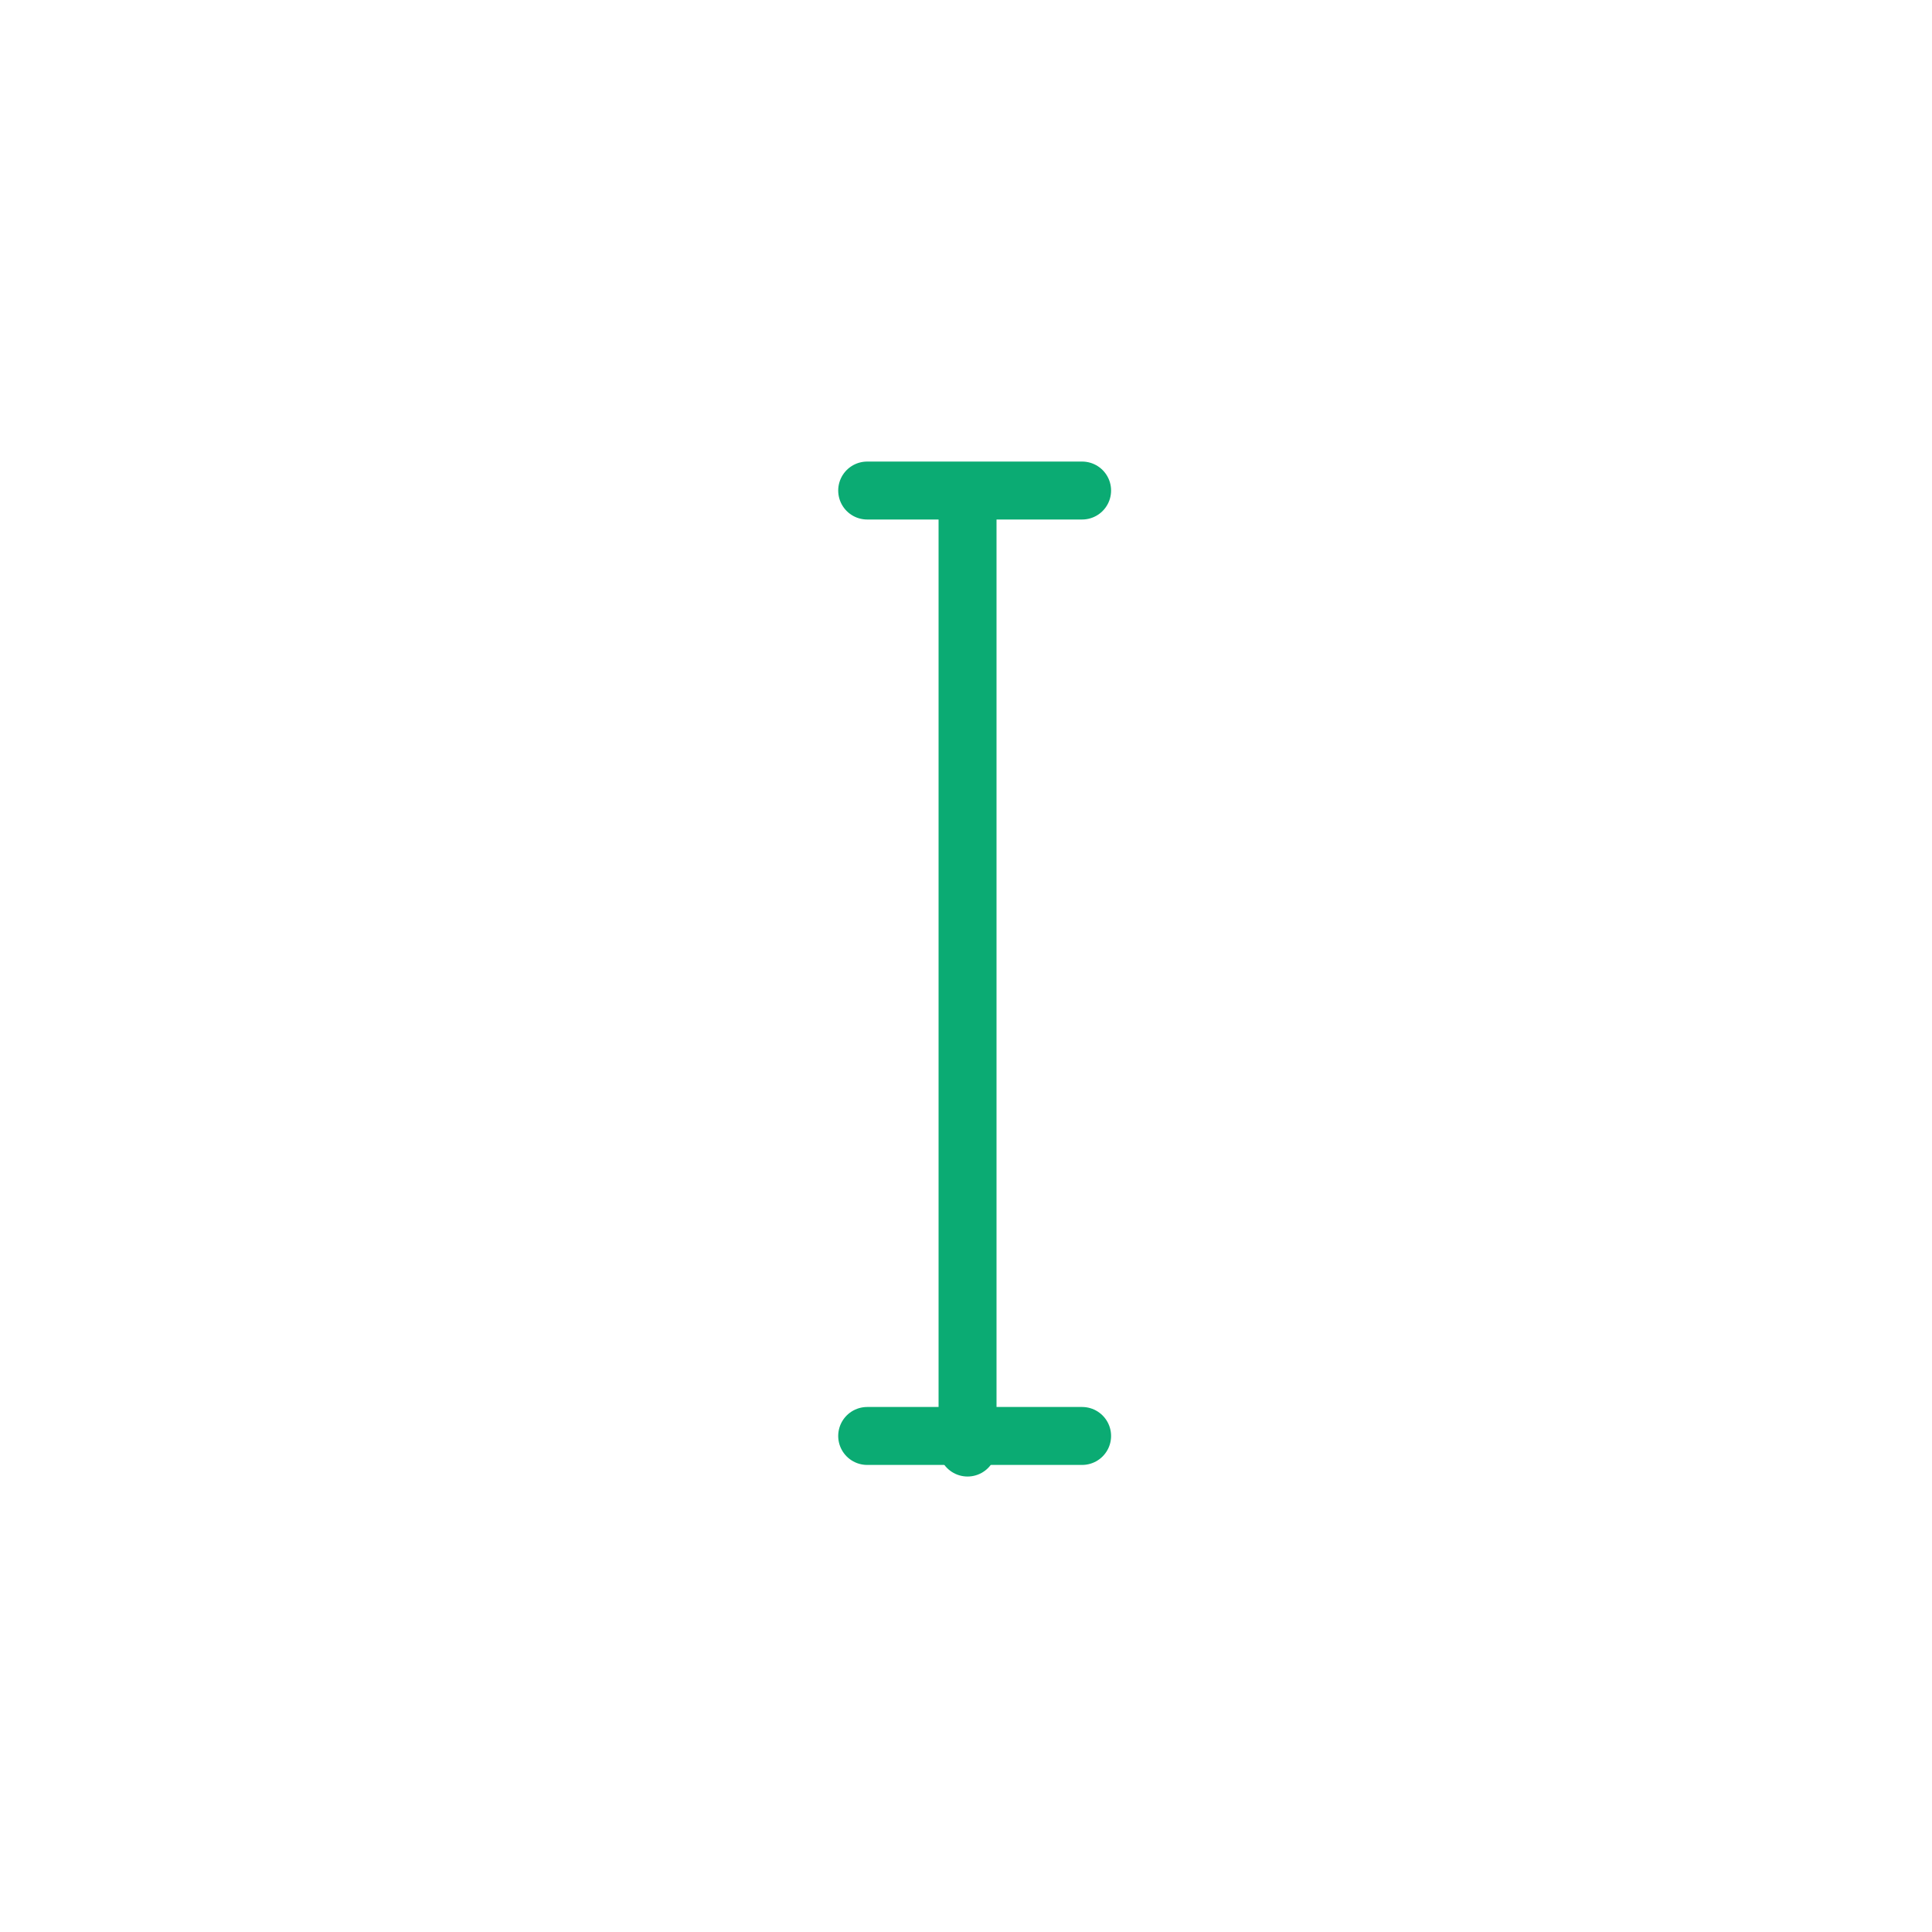 <?xml version="1.0" encoding="UTF-8" standalone="no"?>
<!DOCTYPE svg PUBLIC "-//W3C//DTD SVG 1.1//EN" "http://www.w3.org/Graphics/SVG/1.1/DTD/svg11.dtd">
<svg width="100%" height="100%" viewBox="0 0 20 20" version="1.1" xmlns="http://www.w3.org/2000/svg" xmlns:xlink="http://www.w3.org/1999/xlink" xml:space="preserve" xmlns:serif="http://www.serif.com/" style="fill-rule:evenodd;clip-rule:evenodd;stroke-linecap:round;stroke-linejoin:round;stroke-miterlimit:10;">
    <g transform="matrix(1,0,0,1,-160,0)">
        <g id="I" transform="matrix(1,0,0,1,-100,0)">
            <rect x="260" y="0" width="20" height="20" style="fill:none;"/>
            <g id="I1" transform="matrix(0,0.089,-0.089,0,445.435,-540.464)">
                <path d="M6131,1971L6241,1971" style="fill:none;fill-rule:nonzero;stroke:rgb(11,171,115);stroke-width:6.74px;"/>
            </g>
            <g id="I2" transform="matrix(0.089,0,0,-0.089,-280.42,195.179)">
                <path d="M6173,2026L6198,2026" style="fill:none;fill-rule:nonzero;stroke:rgb(11,171,115);stroke-width:6.74px;"/>
            </g>
            <g id="I3" transform="matrix(0.089,0,0,-0.089,-280.42,175.602)">
                <path d="M6173,1916L6198,1916" style="fill:none;fill-rule:nonzero;stroke:rgb(11,171,115);stroke-width:6.74px;"/>
            </g>
        </g>
    </g>
</svg>
